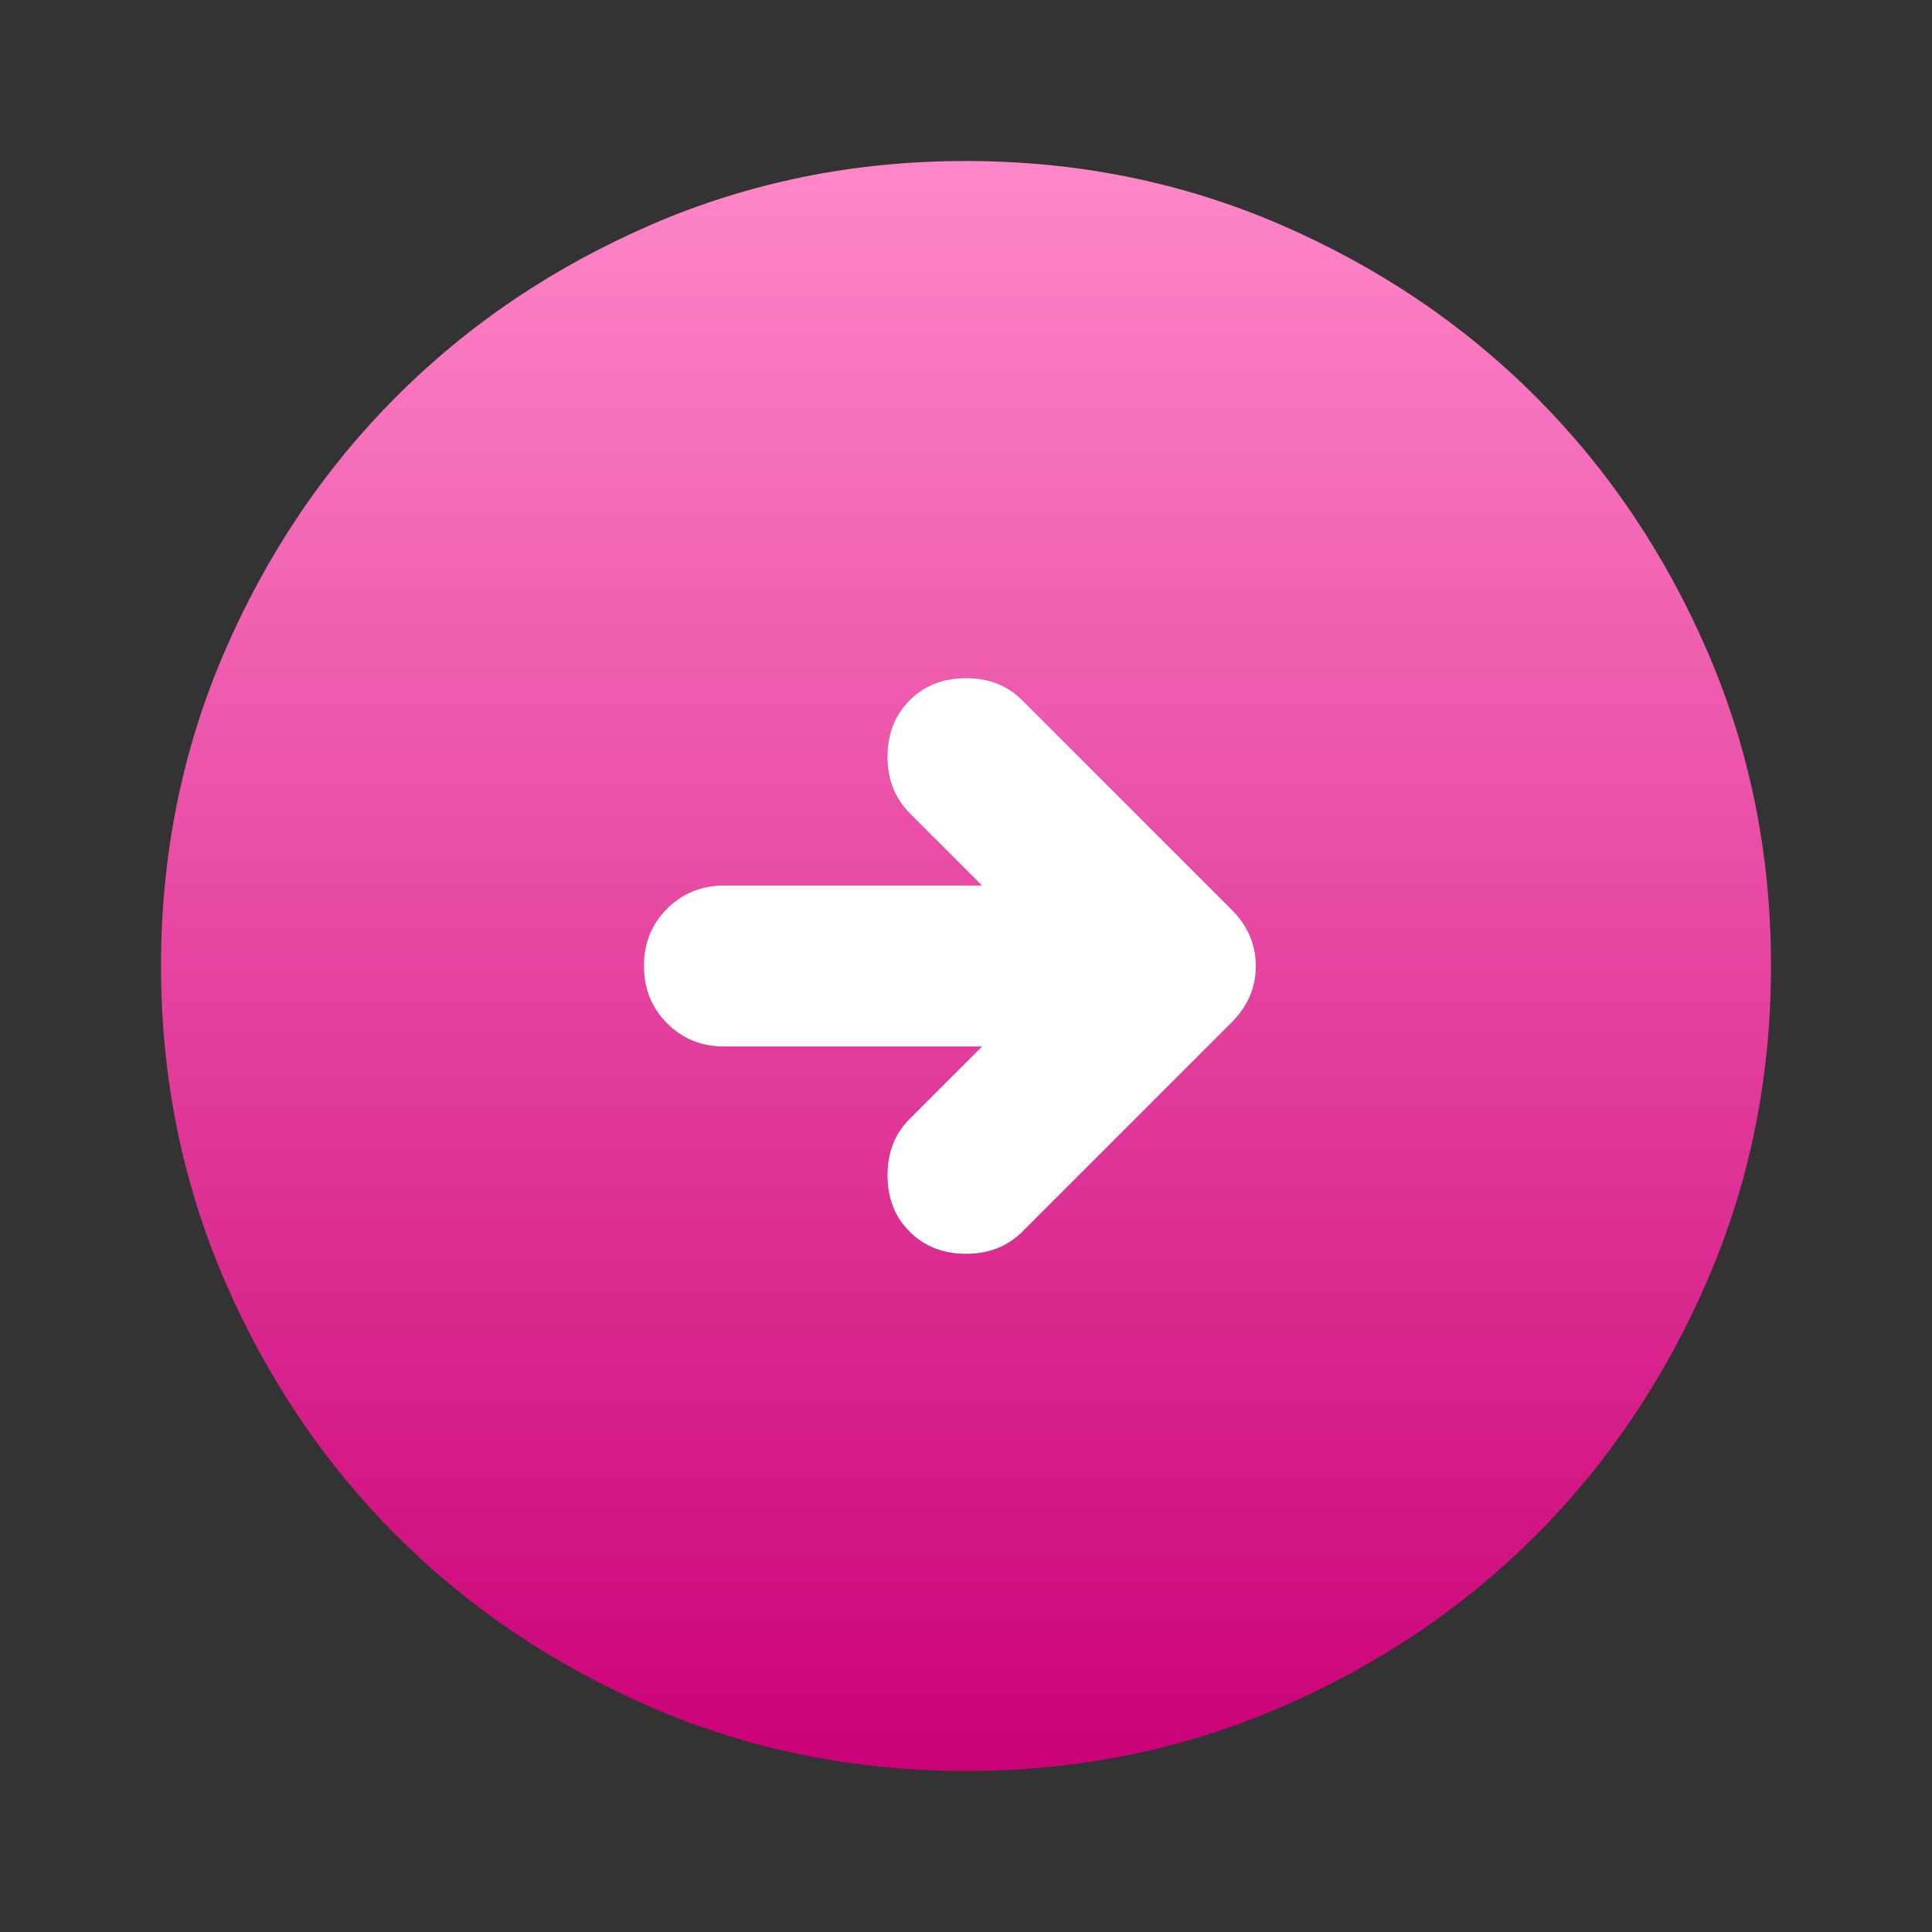 <svg width="50" height="50" viewBox="0 0 50 50" fill="none" xmlns="http://www.w3.org/2000/svg">
<rect x="0" y="0" width="50" height="50" fill="#333333" stroke="none"/>
<circle cx="25" cy="25" r="19.886" fill="white"/>
<path d="M25.416 27.083L23.541 28.958C23.16 29.34 22.969 29.826 22.969 30.417C22.969 31.007 23.16 31.493 23.541 31.875C23.923 32.257 24.41 32.448 25 32.448C25.59 32.448 26.076 32.257 26.458 31.875L31.875 26.458C32.291 26.042 32.5 25.556 32.5 25C32.5 24.445 32.291 23.958 31.875 23.542L26.458 18.125C26.076 17.743 25.59 17.552 25 17.552C24.41 17.552 23.923 17.743 23.541 18.125C23.16 18.507 22.969 18.993 22.969 19.583C22.969 20.174 23.16 20.66 23.541 21.042L25.416 22.917L18.75 22.917C18.16 22.917 17.664 23.117 17.264 23.517C16.864 23.917 16.665 24.411 16.666 25C16.666 25.59 16.866 26.085 17.267 26.485C17.666 26.886 18.161 27.085 18.75 27.083L25.416 27.083ZM45.833 25C45.833 27.882 45.286 30.59 44.191 33.125C43.097 35.66 41.613 37.865 39.739 39.74C37.864 41.615 35.66 43.099 33.125 44.192C30.59 45.285 27.882 45.832 25 45.833C22.118 45.833 19.41 45.286 16.875 44.192C14.34 43.097 12.135 41.613 10.26 39.74C8.385 37.865 6.901 35.66 5.808 33.125C4.715 30.59 4.168 27.882 4.167 25C4.167 22.118 4.714 19.41 5.808 16.875C6.903 14.34 8.387 12.136 10.26 10.261C12.135 8.385 14.34 6.901 16.875 5.806C19.41 4.712 22.118 4.165 25 4.167C27.882 4.167 30.59 4.714 33.125 5.808C35.66 6.903 37.864 8.387 39.739 10.261C41.614 12.136 43.099 14.34 44.194 16.875C45.288 19.41 45.835 22.118 45.833 25Z" fill="url(#paint0_linear_29_5)"/>
<defs>
<linearGradient id="paint0_linear_29_5" x1="25" y1="45.833" x2="25" y2="4.167" gradientUnits="userSpaceOnUse">
<stop stop-color="#CB0177"/>
<stop offset="1" stop-color="#FF87C8"/>
</linearGradient>
</defs>
</svg>
